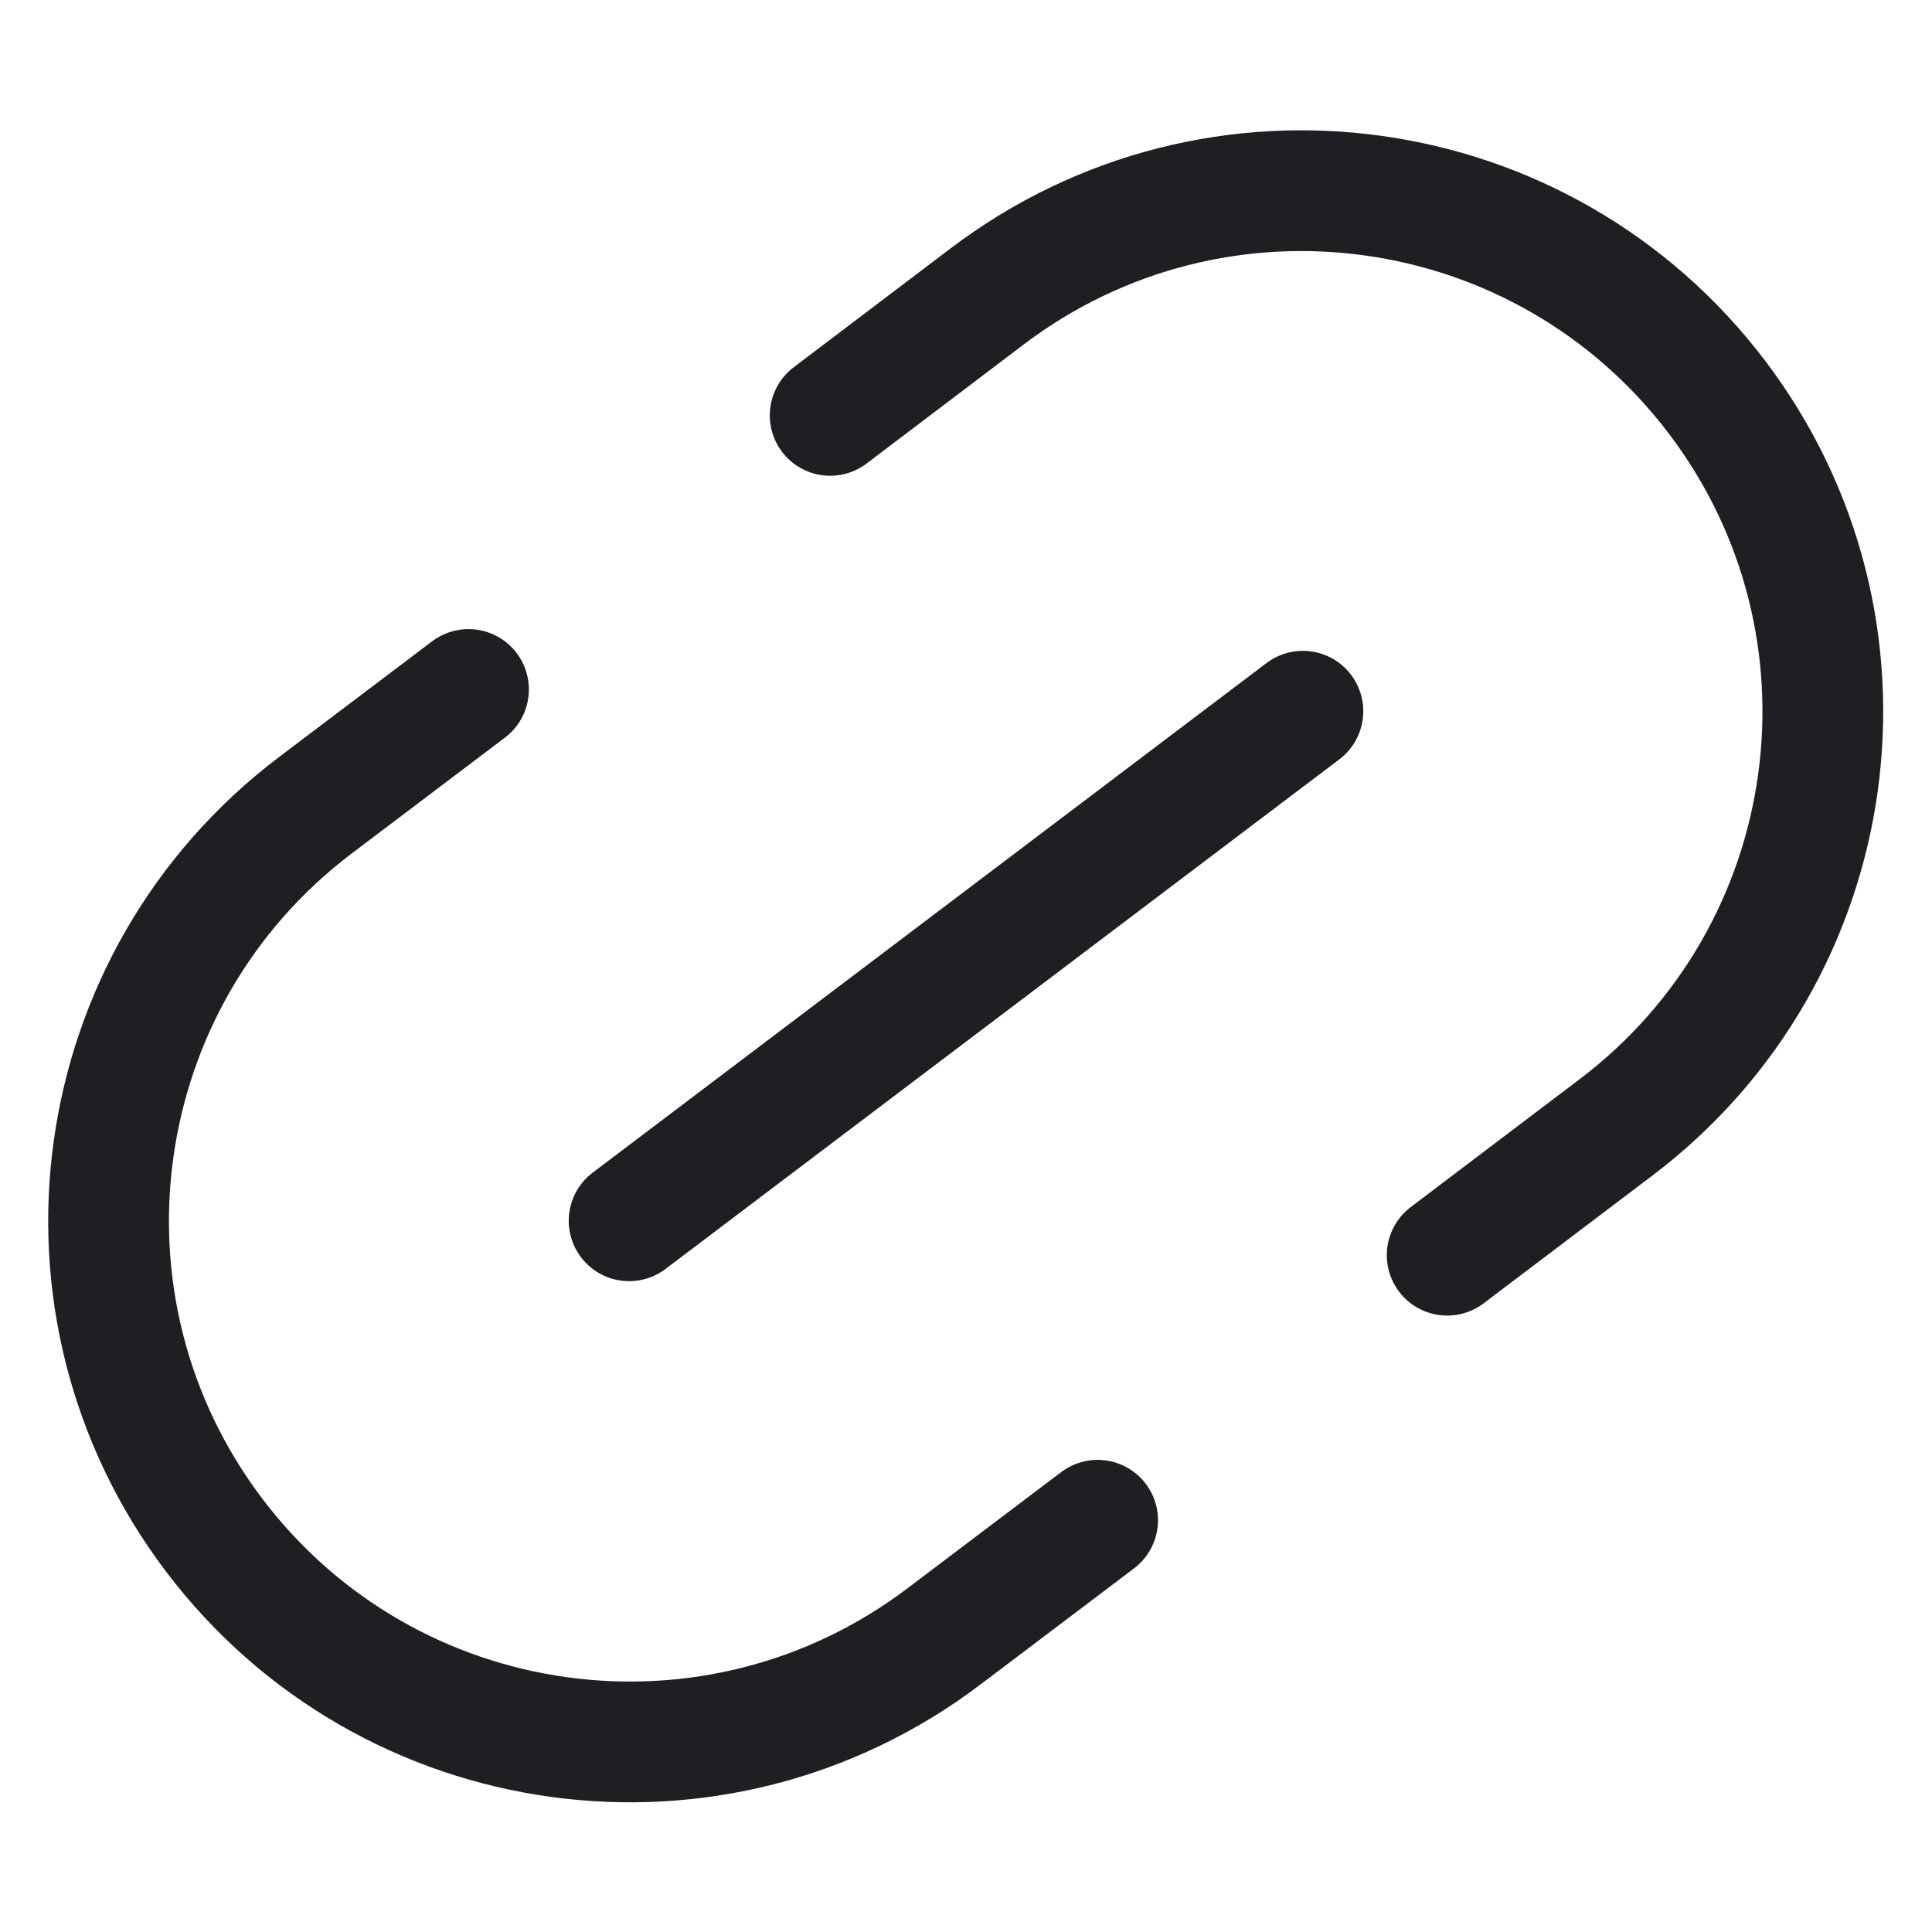 <?xml version="1.0" encoding="UTF-8"?>
<svg id="Calque_1" data-name="Calque 1" xmlns="http://www.w3.org/2000/svg" viewBox="0 0 32 32">
  <path d="M18.18,25.18l-2.54,1.92c-3.8,2.88-9.21,2.13-12.09-1.67h0c-2.88-3.8-2.13-9.21,1.67-12.09l2.54-1.92" fill="none" stroke="#1f1f23" stroke-linecap="round" stroke-linejoin="round" stroke-width="2"/>
  <path d="M13.75,6.88l2.6-1.97c3.8-2.88,9.21-2.13,12.09,1.67h0c2.88,3.8,2.13,9.21-1.67,12.09l-2.8,2.12" fill="none" stroke="#1f1f23" stroke-linecap="round" stroke-linejoin="round" stroke-width="2"/>
  <line x1="10.42" y1="20.22" x2="21.58" y2="11.78" fill="none" stroke="#1f1f23" stroke-linecap="round" stroke-linejoin="round" stroke-width="2"/>
</svg>